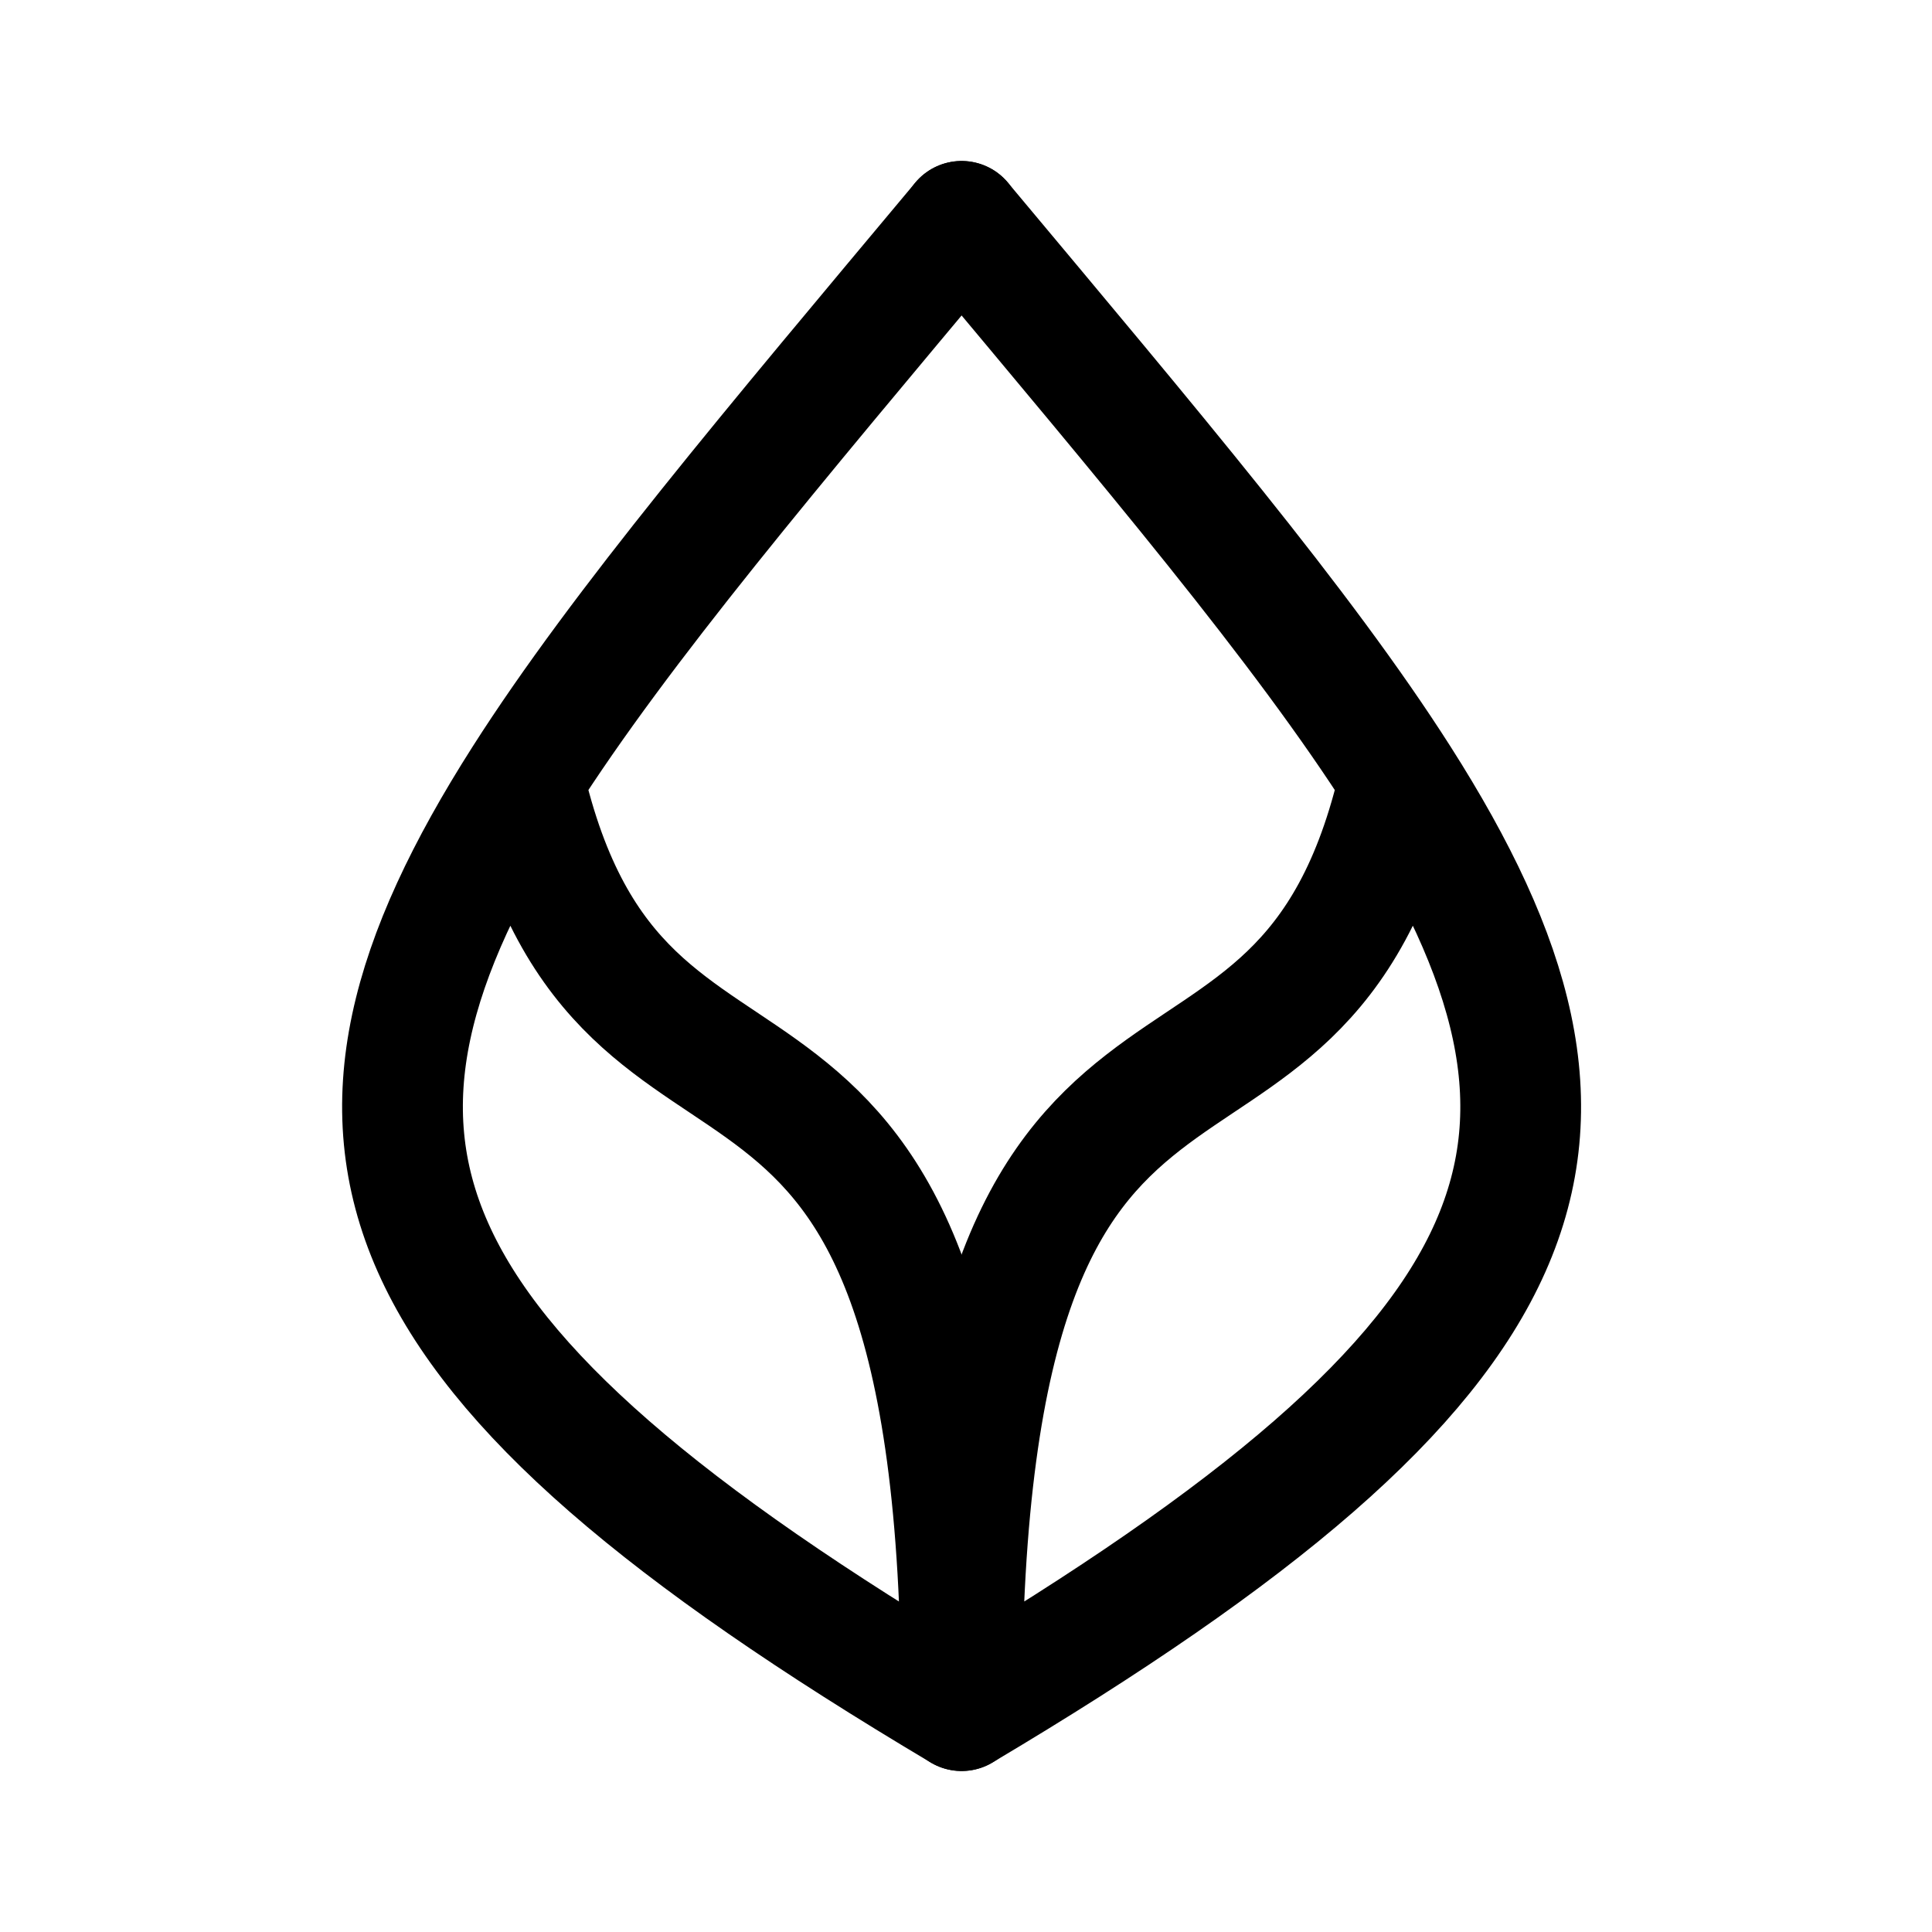 <svg width="192" height="192" viewBox="0 0 192 192" fill="none" xmlns="http://www.w3.org/2000/svg"><path d="M95.563 22C76.78 44.468 61.709 62.233 52.026 77.426m0 0C29.187 113.27 36.345 134.801 95.563 170c0-81.37-33.61-48.94-43.536-92.574Z" stroke="#000" stroke-width="12" stroke-linecap="round" stroke-linejoin="round"/><path d="M95.563 22c18.781 22.468 33.853 40.233 43.535 55.426m0 0C161.939 113.27 154.78 134.801 95.562 170c0-81.37 33.61-48.94 43.536-92.574Z" stroke="#000" stroke-width="12" stroke-linecap="round" stroke-linejoin="round"/></svg>